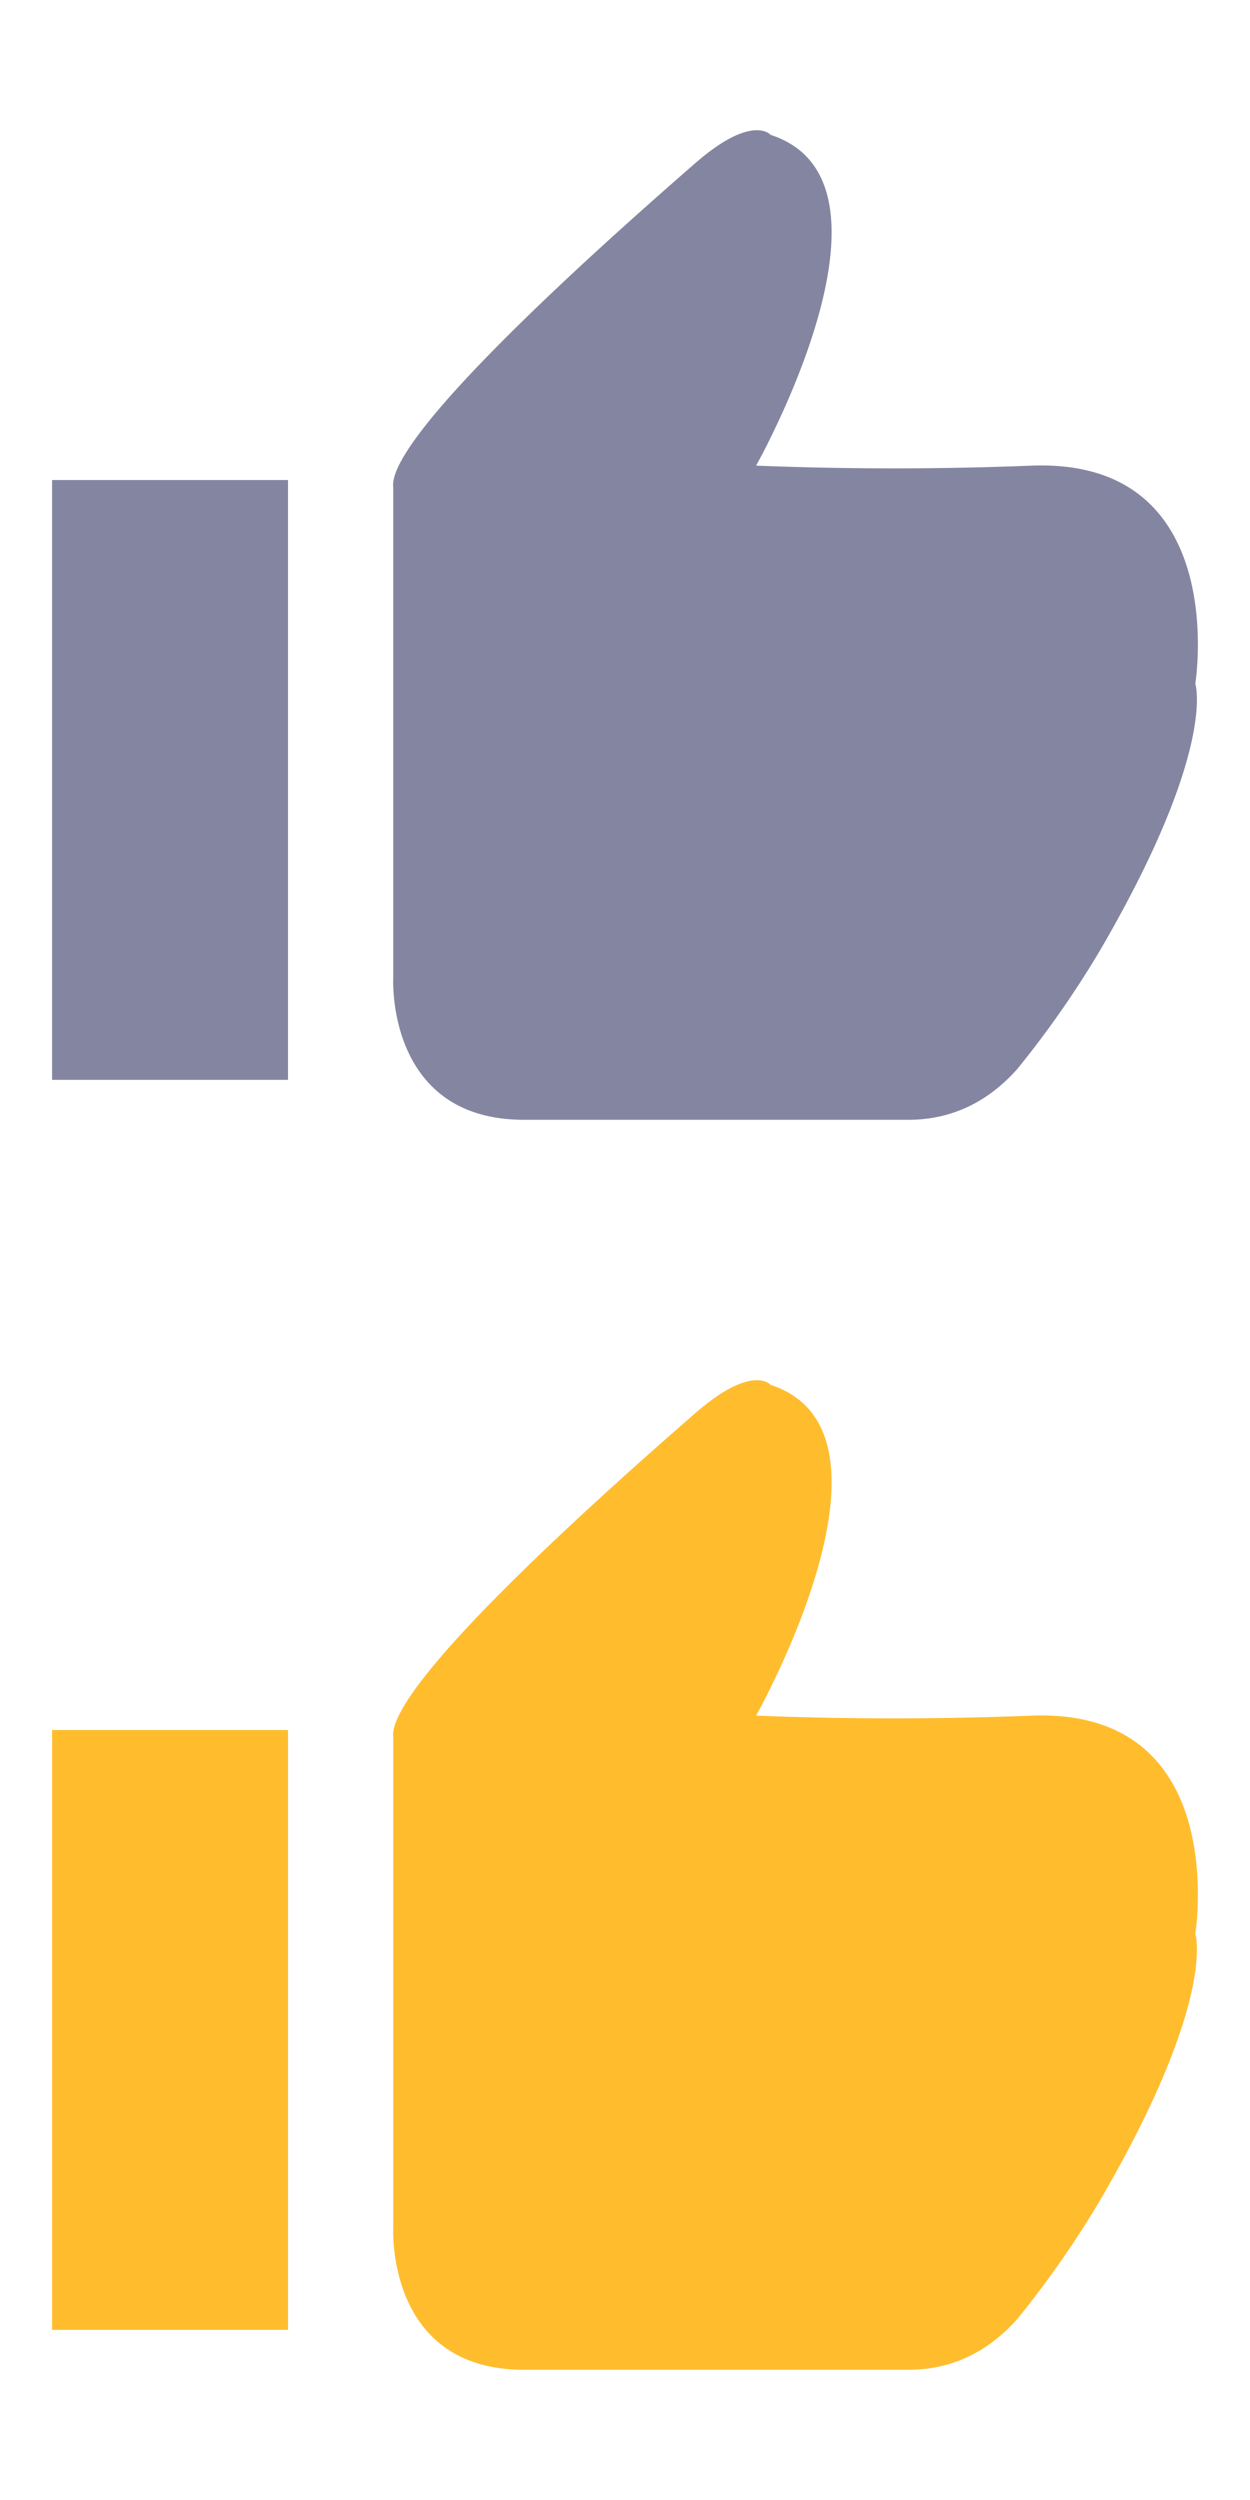 <svg xmlns="http://www.w3.org/2000/svg" viewBox="0 0 72 144" style="enable-background:new 0 0 72 144" xml:space="preserve"><path d="M40 9.44c3.34-2.93 4.39-1.67 4.39-1.67 6.69 2.17 2.14 13.06.05 17.33l-.32.65c-.35.68-.57 1.07-.57 1.07 5.29.21 10.6.21 15.89 0 11.5-.42 9.41 12.56 9.41 12.56s1.25 3.77-5.44 15.28a56.854 56.854 0 0 1-4.81 6.91c-1.67 1.88-3.76 2.93-6.27 2.93H30.18c-7.95 0-7.53-8.16-7.53-8.16V28.08c-.42-3.15 14-15.71 17.35-18.64zM16.59 27.65V62.2H3V27.65h13.59z" style="fill-rule:evenodd;clip-rule:evenodd;fill:#8486a1"/><path d="M40 81.44c3.34-2.93 4.39-1.67 4.39-1.67 6.69 2.17 2.14 13.06.05 17.33l-.32.65c-.35.68-.57 1.07-.57 1.07 5.29.21 10.6.21 15.89 0 11.5-.42 9.41 12.56 9.41 12.56s1.25 3.77-5.44 15.28a56.854 56.854 0 0 1-4.81 6.91c-1.67 1.88-3.76 2.93-6.27 2.93H30.18c-7.95 0-7.53-8.16-7.53-8.16v-28.26c-.42-3.15 14-15.71 17.35-18.64zM16.59 99.65v34.55H3V99.65h13.59z" style="fill-rule:evenodd;clip-rule:evenodd;fill:#ffbd2e"/></svg>